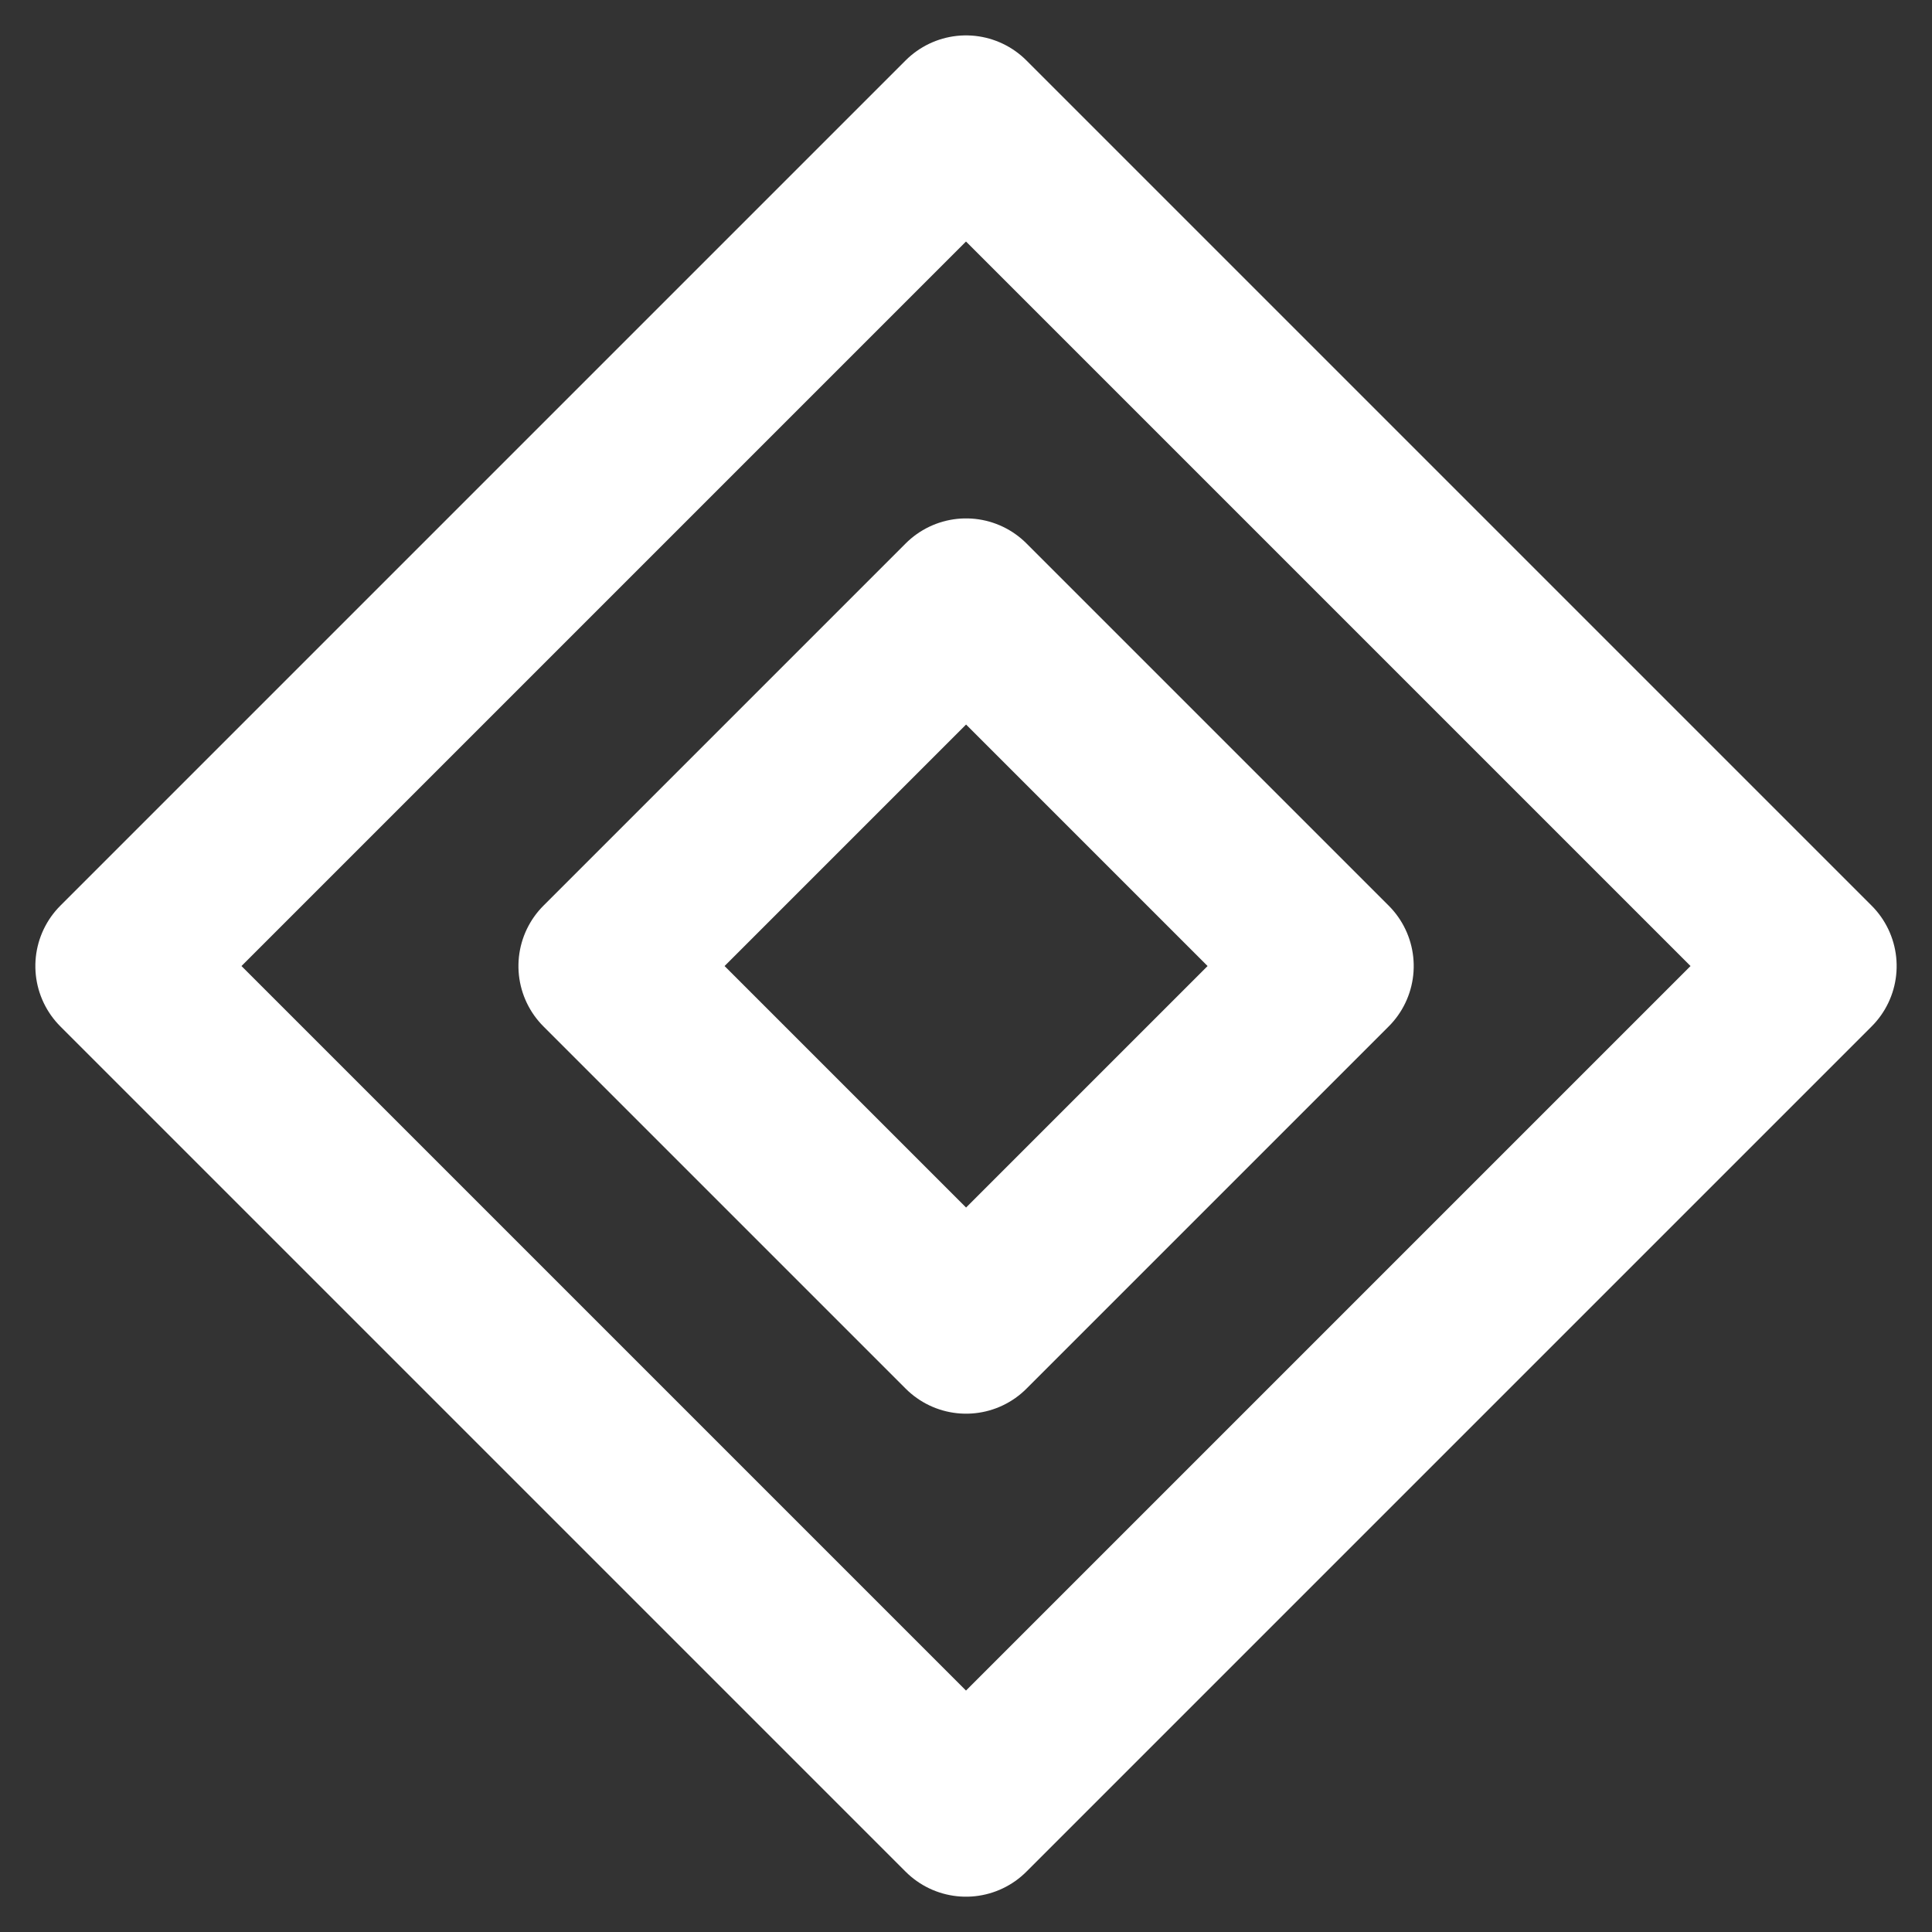 <svg xmlns="http://www.w3.org/2000/svg" width="22.627" height="22.627" viewBox="0 0 22.627 22.627">
  <rect x="0" y="0" width="22.627" height="22.627" fill="#333333" stroke="none"/>
  <g id="coin-square" transform="translate(137.314 396.514) rotate(180)">
    <rect id="Rectangle_66" data-name="Rectangle 66" width="14" height="14" transform="translate(116.101 385.2) rotate(-45)" fill="none" stroke="#fff" stroke-linejoin="round" stroke-width="2"/>
    <rect id="Rectangle_67" data-name="Rectangle 67" width="6" height="6" transform="translate(121.757 385.2) rotate(-45)" fill="none" stroke="#fff" stroke-linejoin="round" stroke-width="2"/>
  </g>
</svg>
